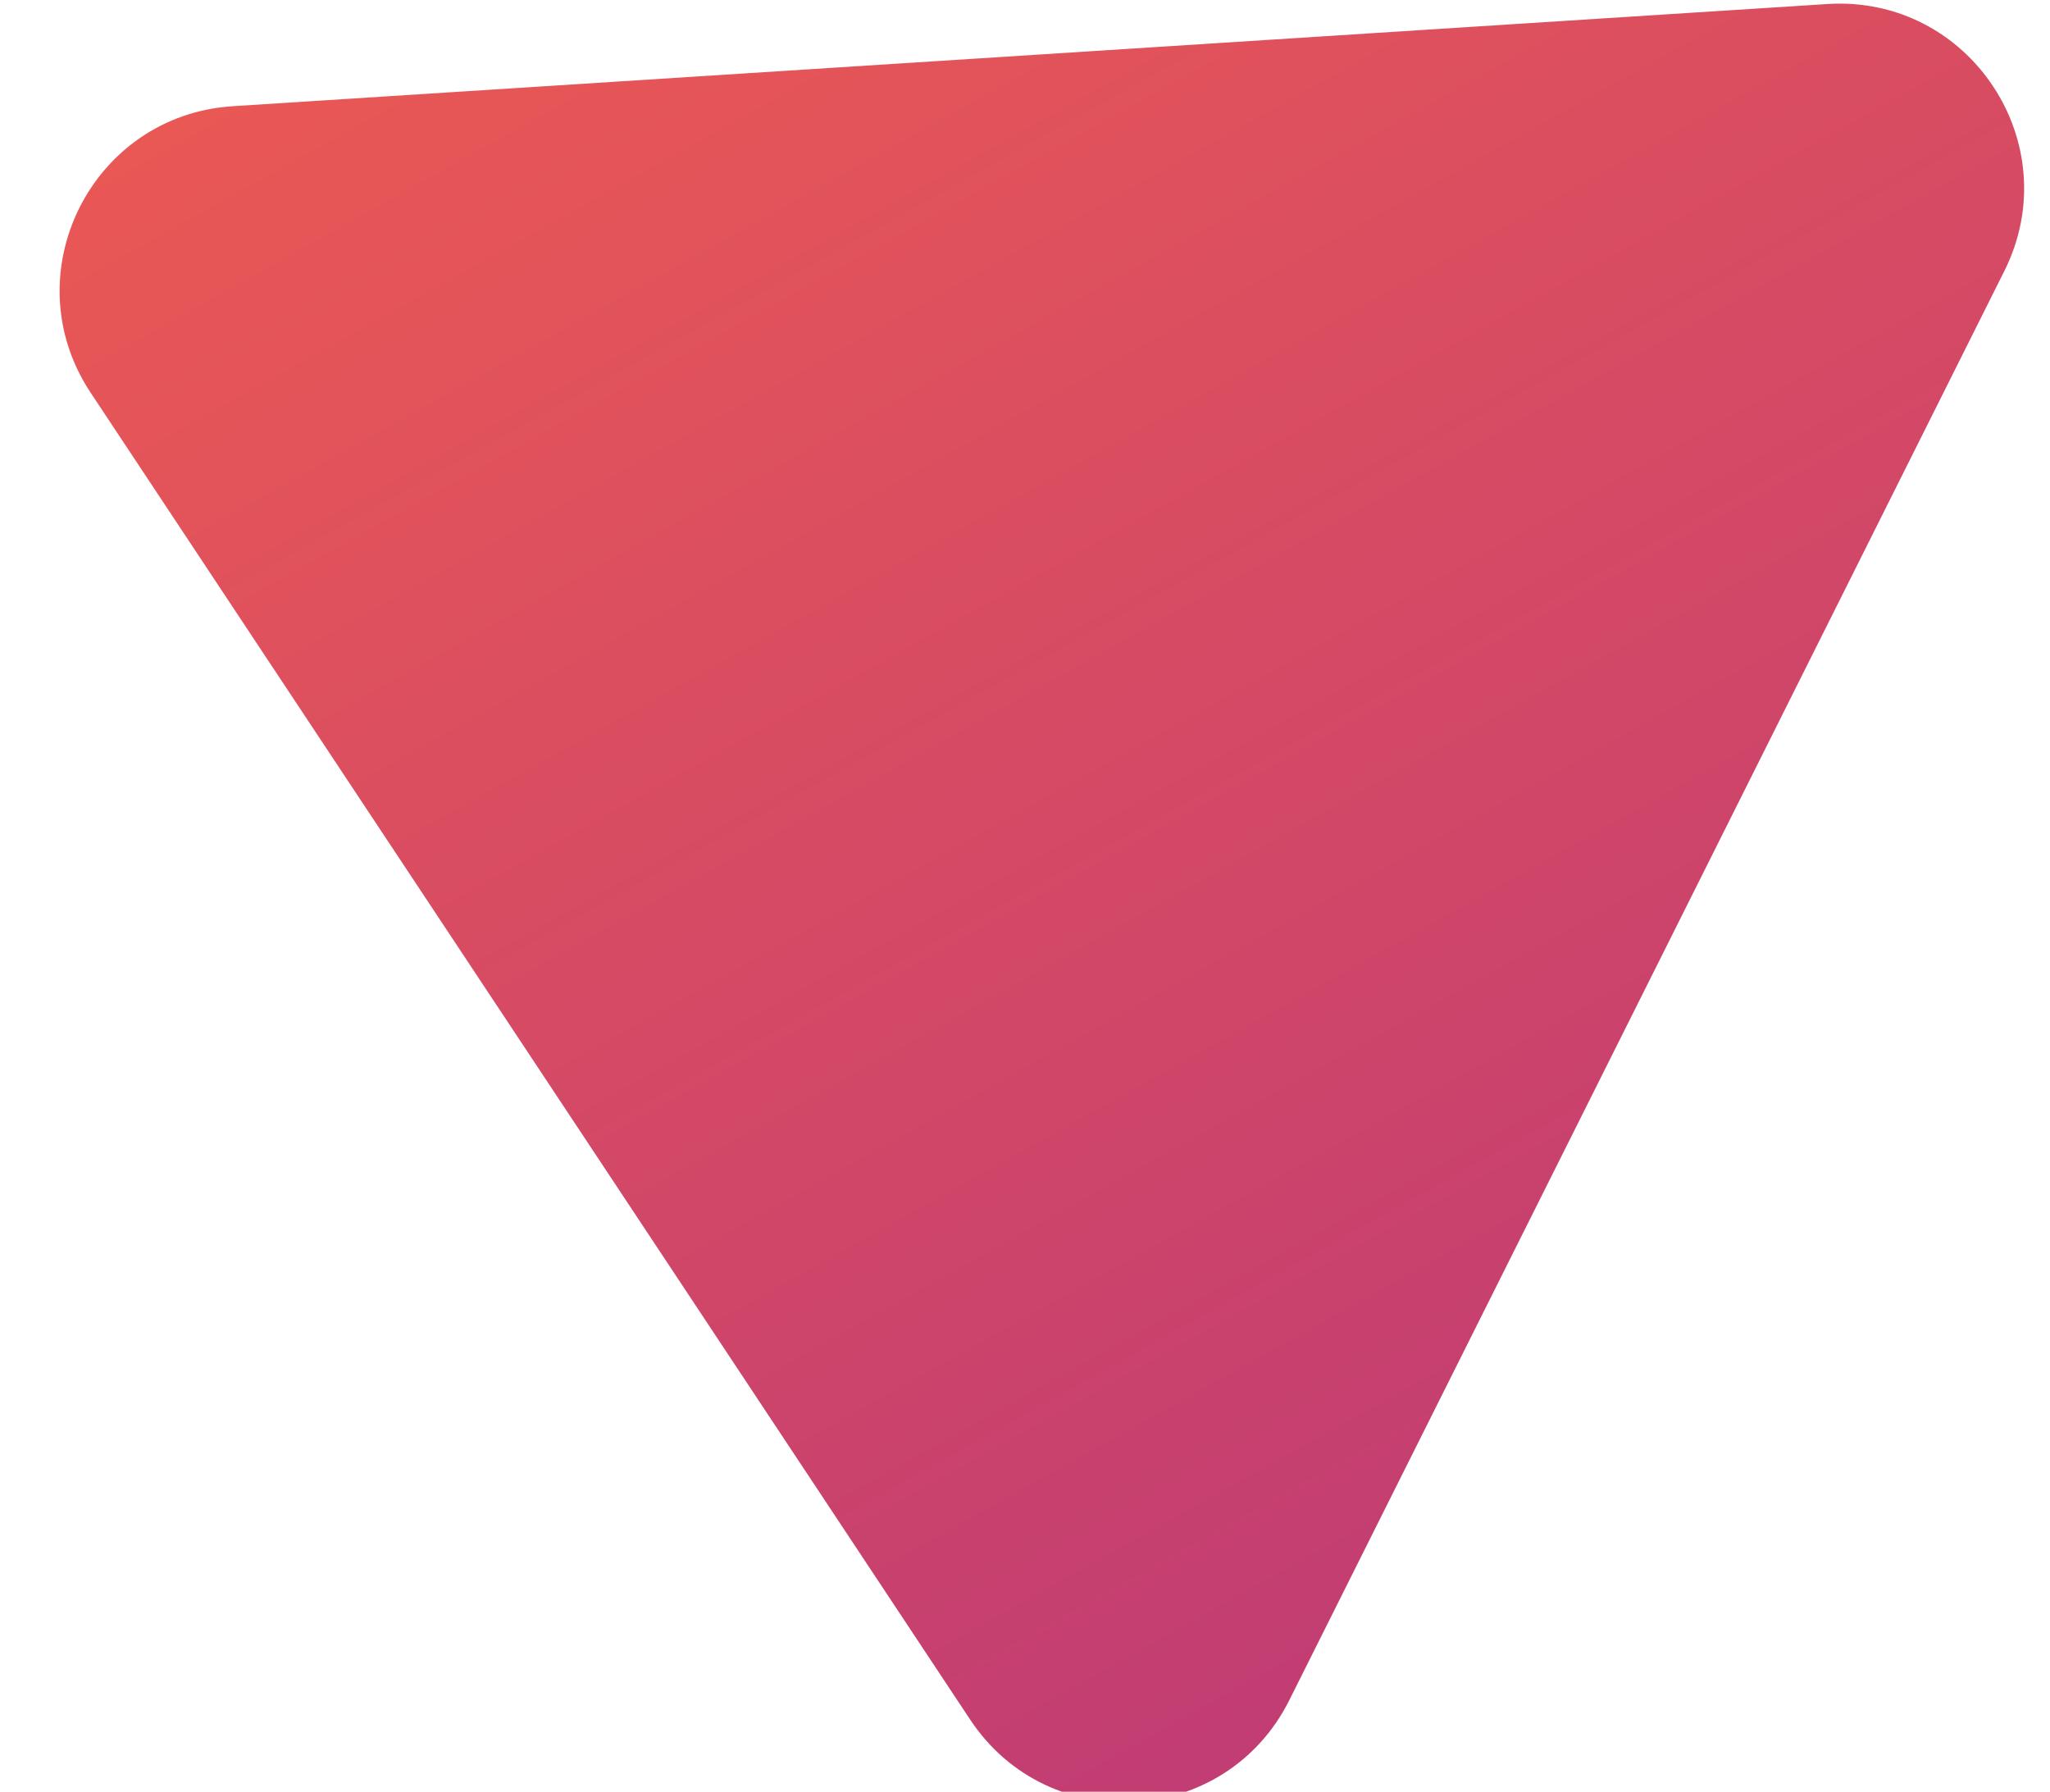 <svg width="111" height="97" fill="none" xmlns="http://www.w3.org/2000/svg"><path d="M98.944.218c7.702-.493 13.036 7.553 9.583 14.455L69.809 92.047c-3.44 6.875-13.03 7.458-17.277 1.05L4.906 21.257C.658 14.847 4.93 6.242 12.601 5.75L98.944.218z" fill="url(#paint0_linear)"/><defs><linearGradient id="paint0_linear" x1="77.797" y1="-59" x2="153.257" y2="76.741" gradientUnits="userSpaceOnUse"><stop stop-color="#F25E4E"/><stop offset="1" stop-color="#B8367A"/></linearGradient></defs></svg>